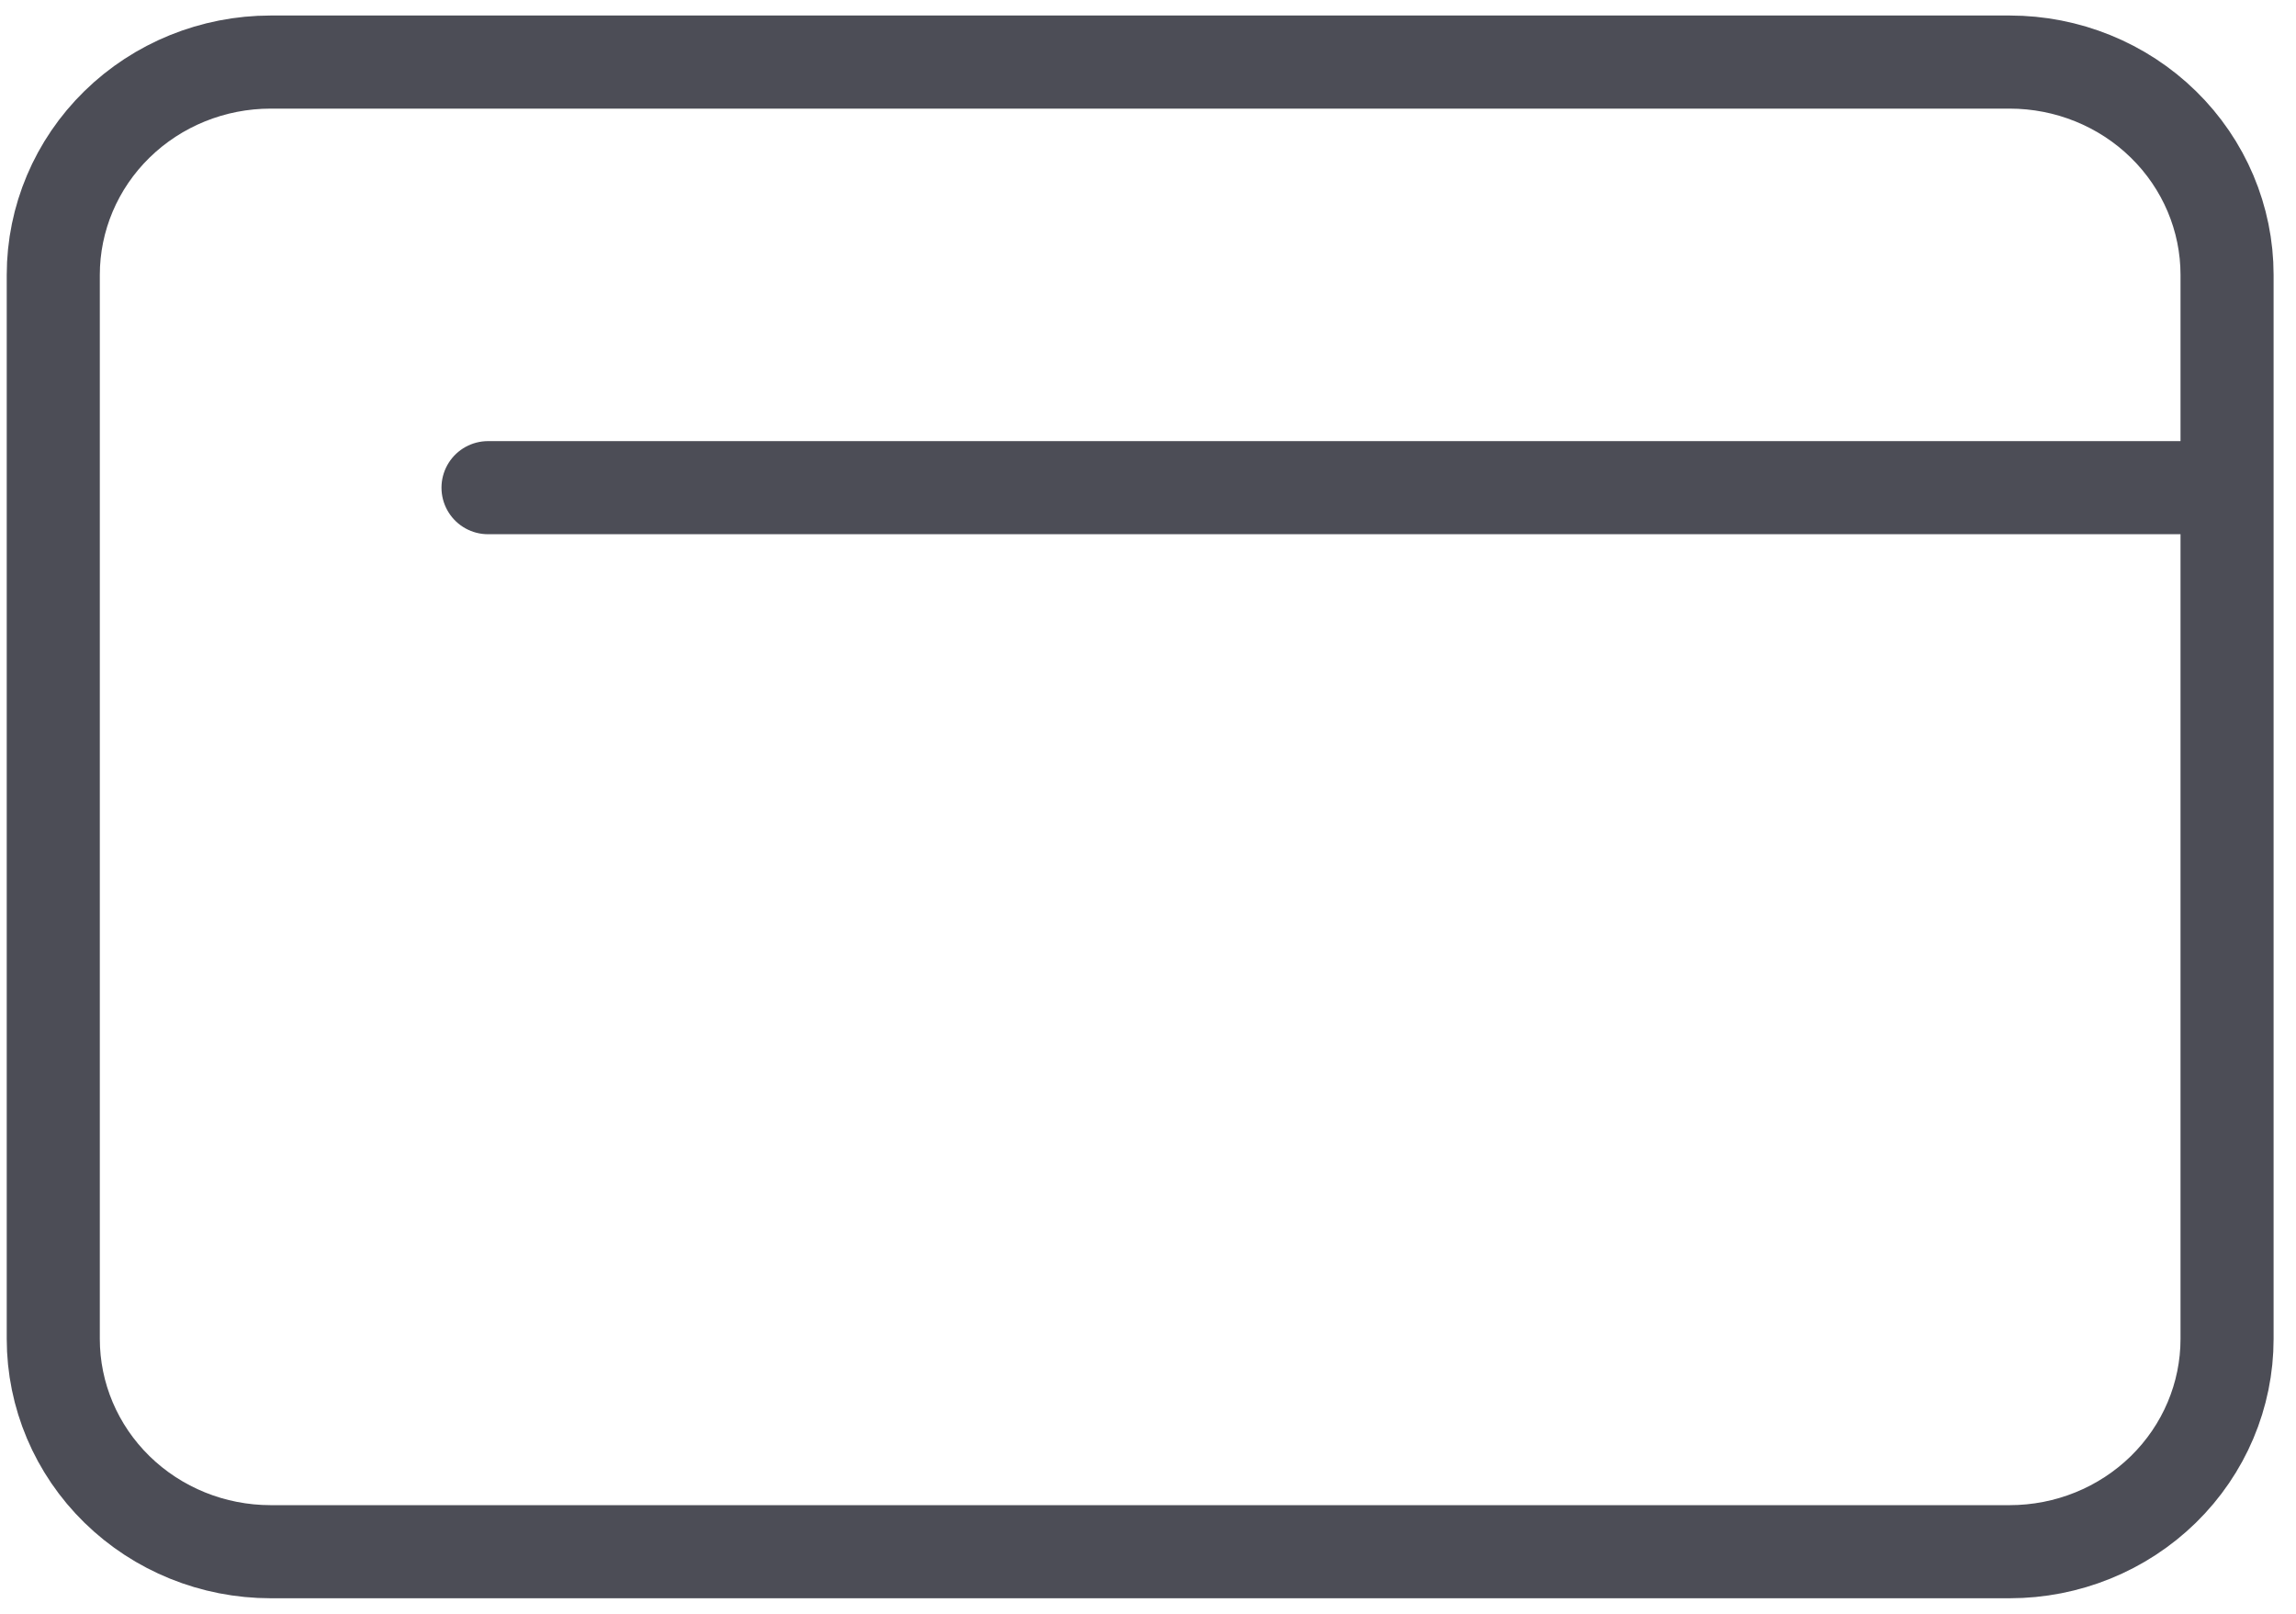 <svg width="74" height="52" viewBox="0 0 74 52" fill="none" xmlns="http://www.w3.org/2000/svg">
<path d="M71.778 15.714V43.143C71.778 44.962 71.04 46.706 69.726 47.992C68.412 49.278 66.63 50 64.772 50H8.723C6.865 50 5.083 49.278 3.769 47.992C2.455 46.706 1.717 44.962 1.717 43.143V8.857C1.717 7.039 2.455 5.294 3.769 4.008C5.083 2.722 6.865 2 8.723 2H64.772C66.63 2 68.412 2.722 69.726 4.008C71.04 5.294 71.778 7.039 71.778 8.857V15.714ZM71.778 15.714H15.729" stroke="#4C4D56" stroke-width="3" stroke-linecap="round" stroke-linejoin="round"/>
</svg>
